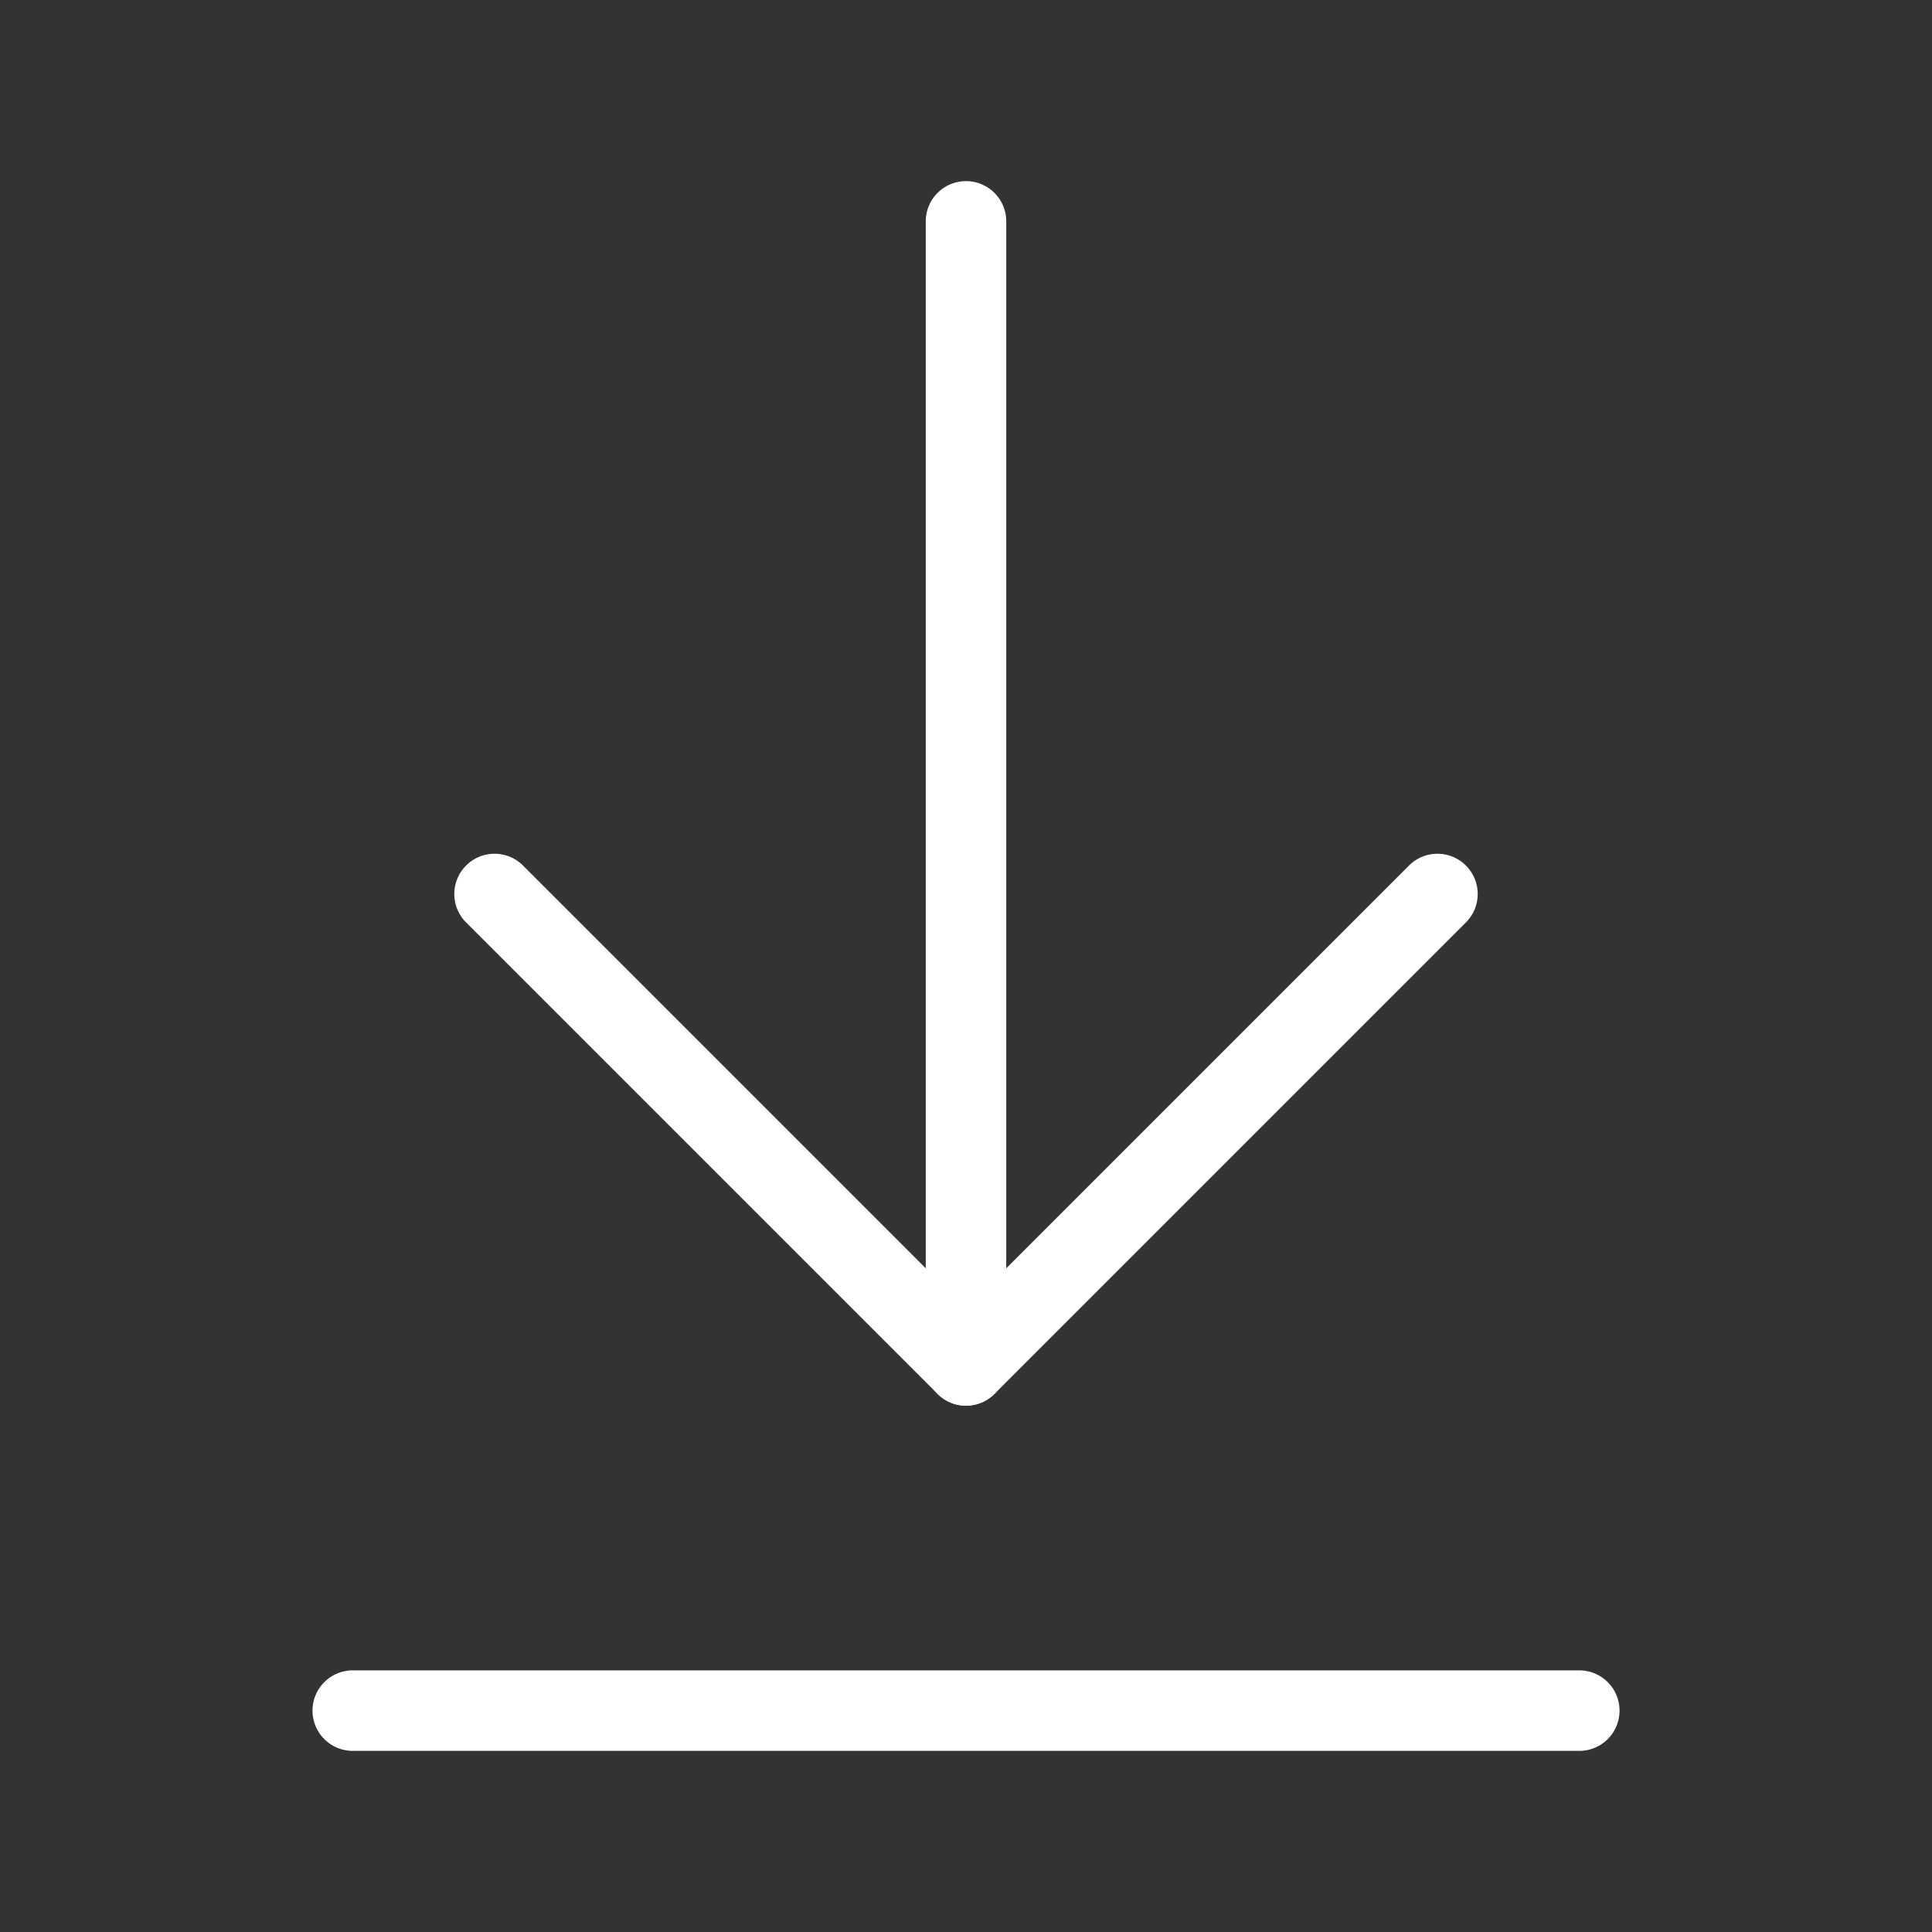 <?xml version="1.0" encoding="UTF-8"?>
<svg id="b" version="1.1" viewBox="0 0 48 48" xmlns="http://www.w3.org/2000/svg">
 <rect x="0" y="0" width="48" height="48" fill="#333333" stroke="none"/>
 <defs id="defs4">
  <style id="style2">.c{fill:none;stroke:#fff;stroke-width:2px;stroke-linecap:round;stroke-linejoin:round;}</style>
 </defs>
 <path id="path6" d="m8.764 41.5a1 1 0 0 0-1 1 1 1 0 0 0 1 1h30.473a1 1 0 0 0 1-1 1 1 0 0 0-1-1z" color="#000000" fill="#fff" stroke-linecap="round" stroke-linejoin="round" style="-inkscape-stroke:none"/>
 <path id="line8" d="m24 4.5a1 1 0 0 0-1 1v28.424a1 1 0 0 0 1 1 1 1 0 0 0 1-1v-28.424a1 1 0 0 0-1-1z" color="#000000" fill="#fff" stroke-linecap="round" stroke-linejoin="round" style="-inkscape-stroke:none"/>
 <path id="polyline10" d="m12.287 21.211a1 1 0 0 0-0.707 0.293 1 1 0 0 0 0 1.414l11.713 11.713a1 1 0 0 0 1.414 0l11.713-11.713a1 1 0 0 0 0-1.414 1 1 0 0 0-1.414 0l-11.006 11.006-11.006-11.006a1 1 0 0 0-0.707-0.293z" color="#000000" fill="#fff" stroke-linecap="round" stroke-linejoin="round" style="-inkscape-stroke:none"/>
</svg>
